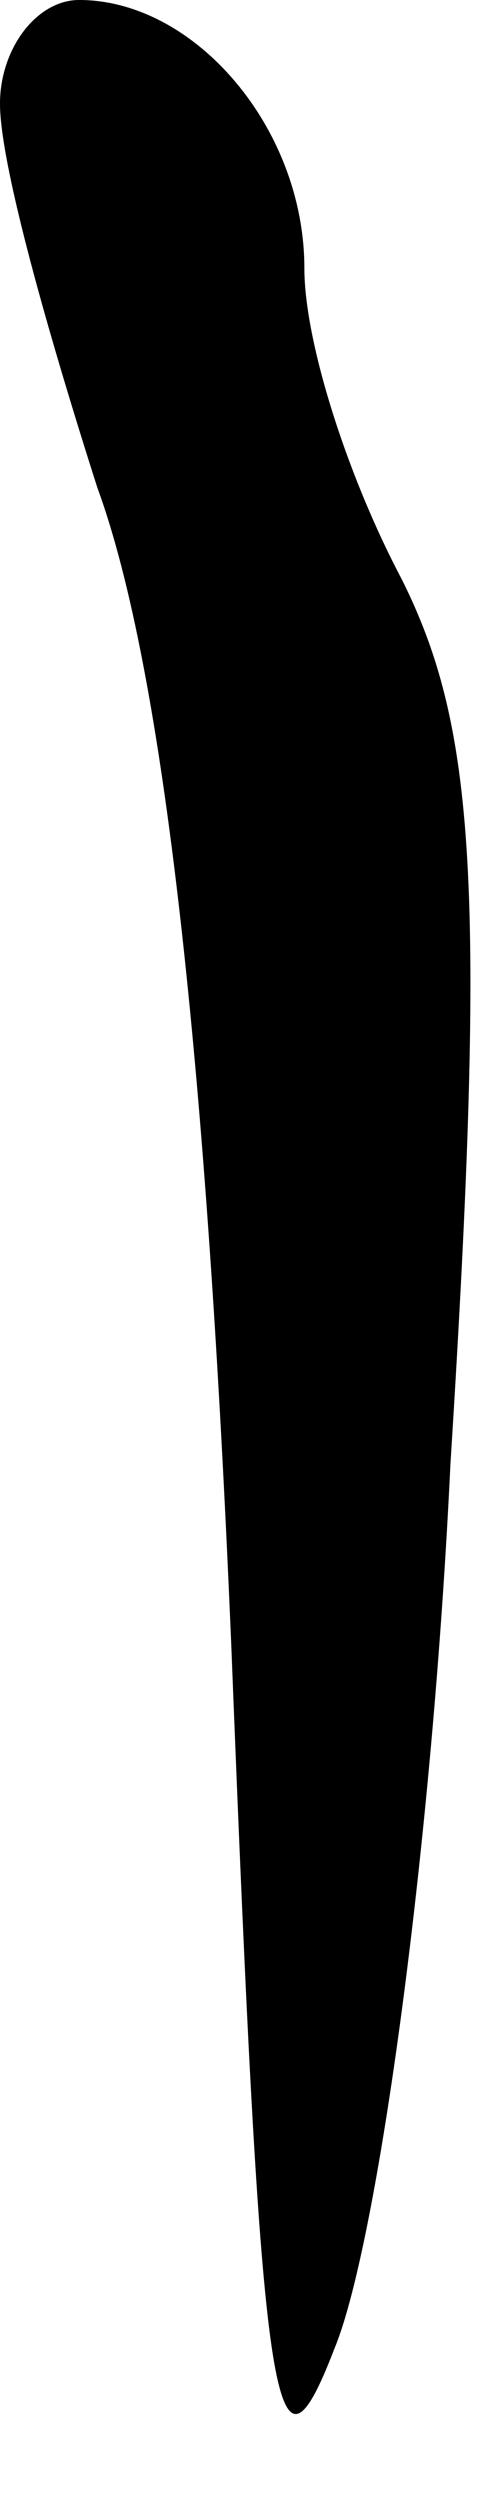 <?xml version="1.0" standalone="no"?>
<!DOCTYPE svg PUBLIC "-//W3C//DTD SVG 20010904//EN"
 "http://www.w3.org/TR/2001/REC-SVG-20010904/DTD/svg10.dtd">
<svg version="1.0" xmlns="http://www.w3.org/2000/svg"
 width="8pt" height="41pt" viewBox="0 0 8 41"
 preserveAspectRatio="xMidYMid meet">
<g transform="translate(0,41) scale(0.1,-0.1)"
fill="#000000" stroke="none">
<path fill="#000000" stroke="none" d="M0 393 c0 -10 8 -38 16 -63 11 -30 18
-95 22 -190 5 -127 7 -141 17 -115 7 17 16 82 19 145 6 95 4 121 -8 145 -9 17
-16 39 -16 51 0 23 -18 44 -37 44 -7 0 -13 -8 -13 -17z"/>
</g>
</svg>
